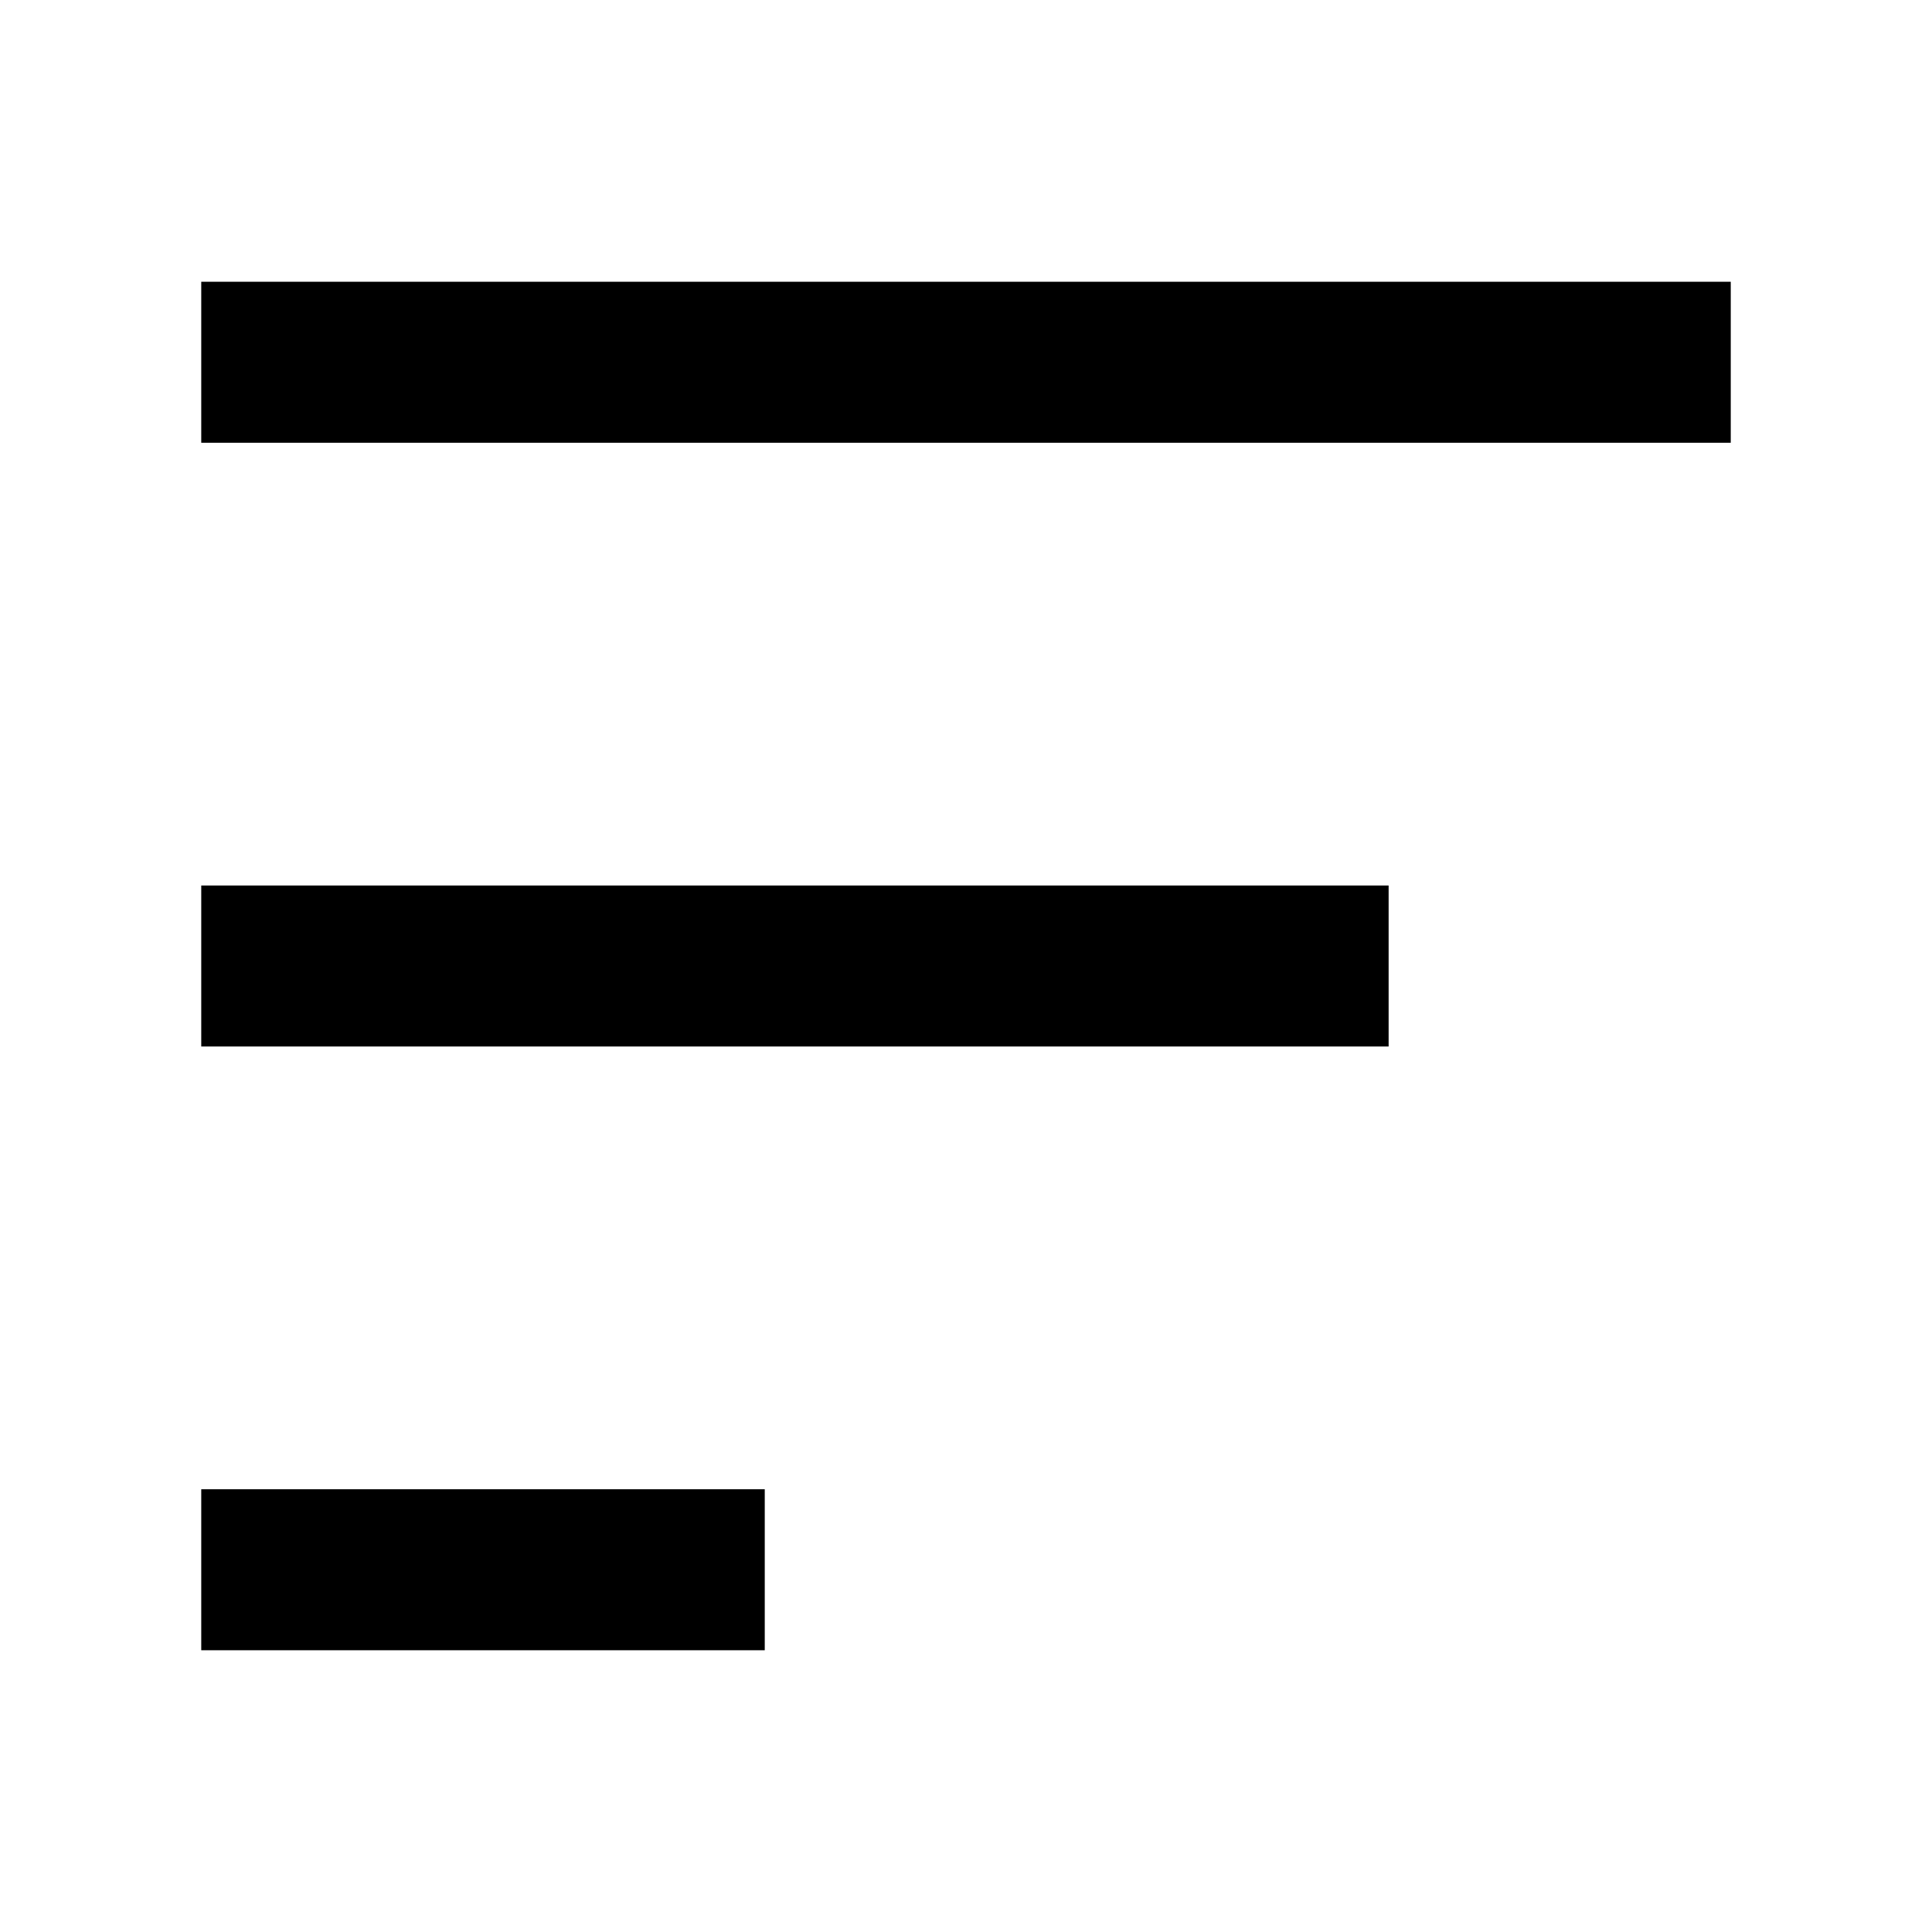 <svg width="48" height="48" viewBox="0 0 48 48" fill="none" xmlns="http://www.w3.org/2000/svg" stroke="currentColor" stroke-width="4">
<path d="M43 9L5 9M5 39L19 39M34.5 24L5 24" stroke-linecap="butt"></path>
</svg>